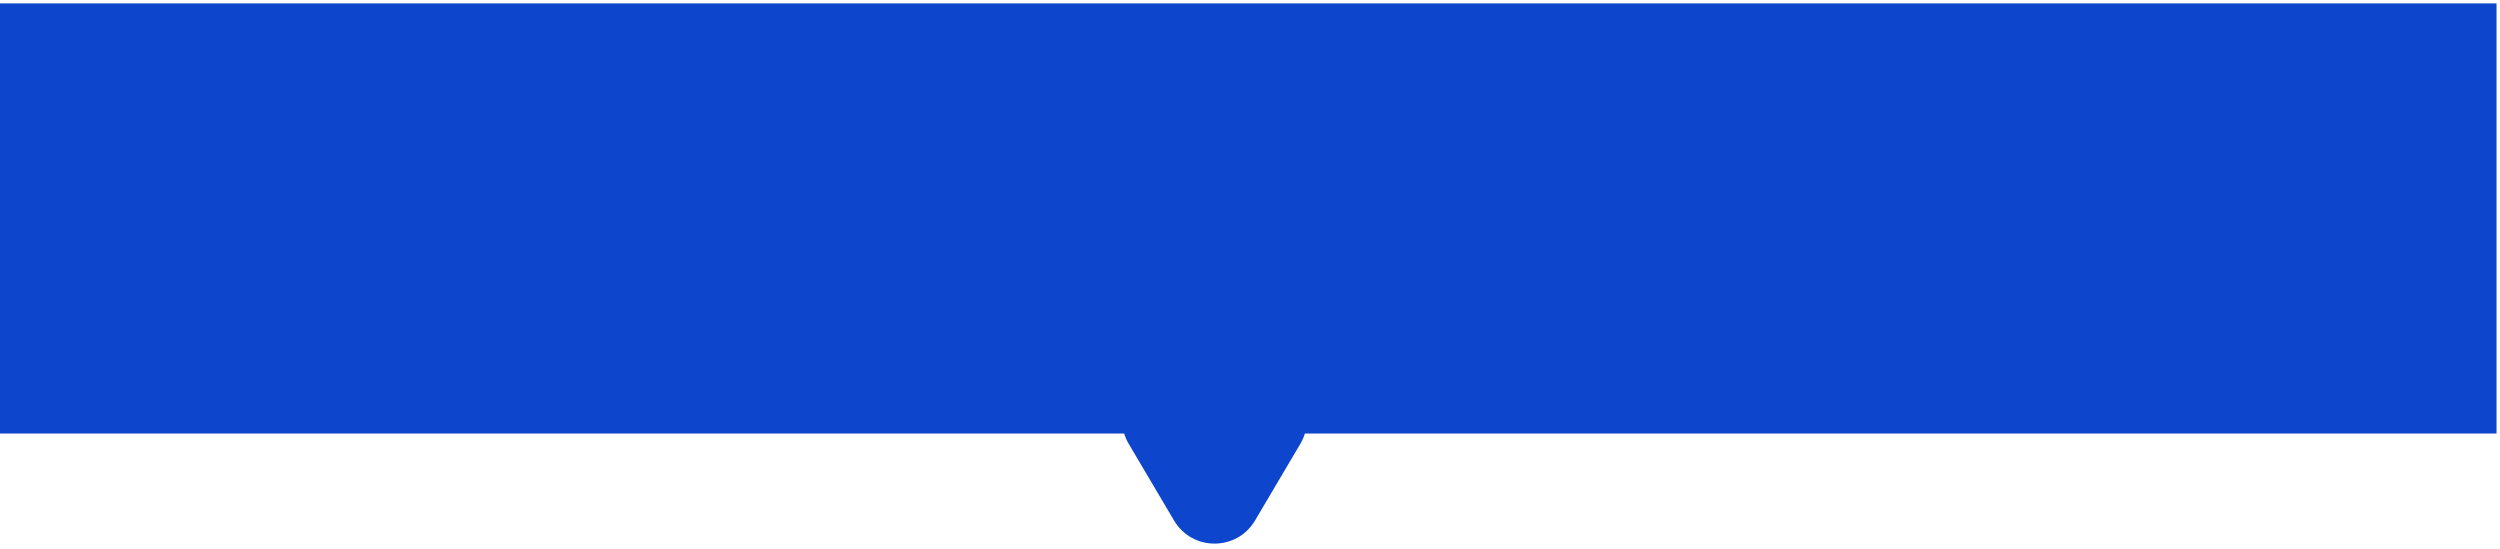 <svg width="360" height="79" viewBox="0 0 360 79" fill="none" xmlns="http://www.w3.org/2000/svg">
<path d="M359.5 62.433H187.905C187.75 62.936 187.532 63.434 187.246 63.918L180.725 74.951C178.102 79.388 171.682 79.388 169.06 74.951L162.538 63.918C162.252 63.434 162.034 62.936 161.879 62.433H0V0.493H359.5V62.433Z" fill="#0D46CC"/>
</svg>
